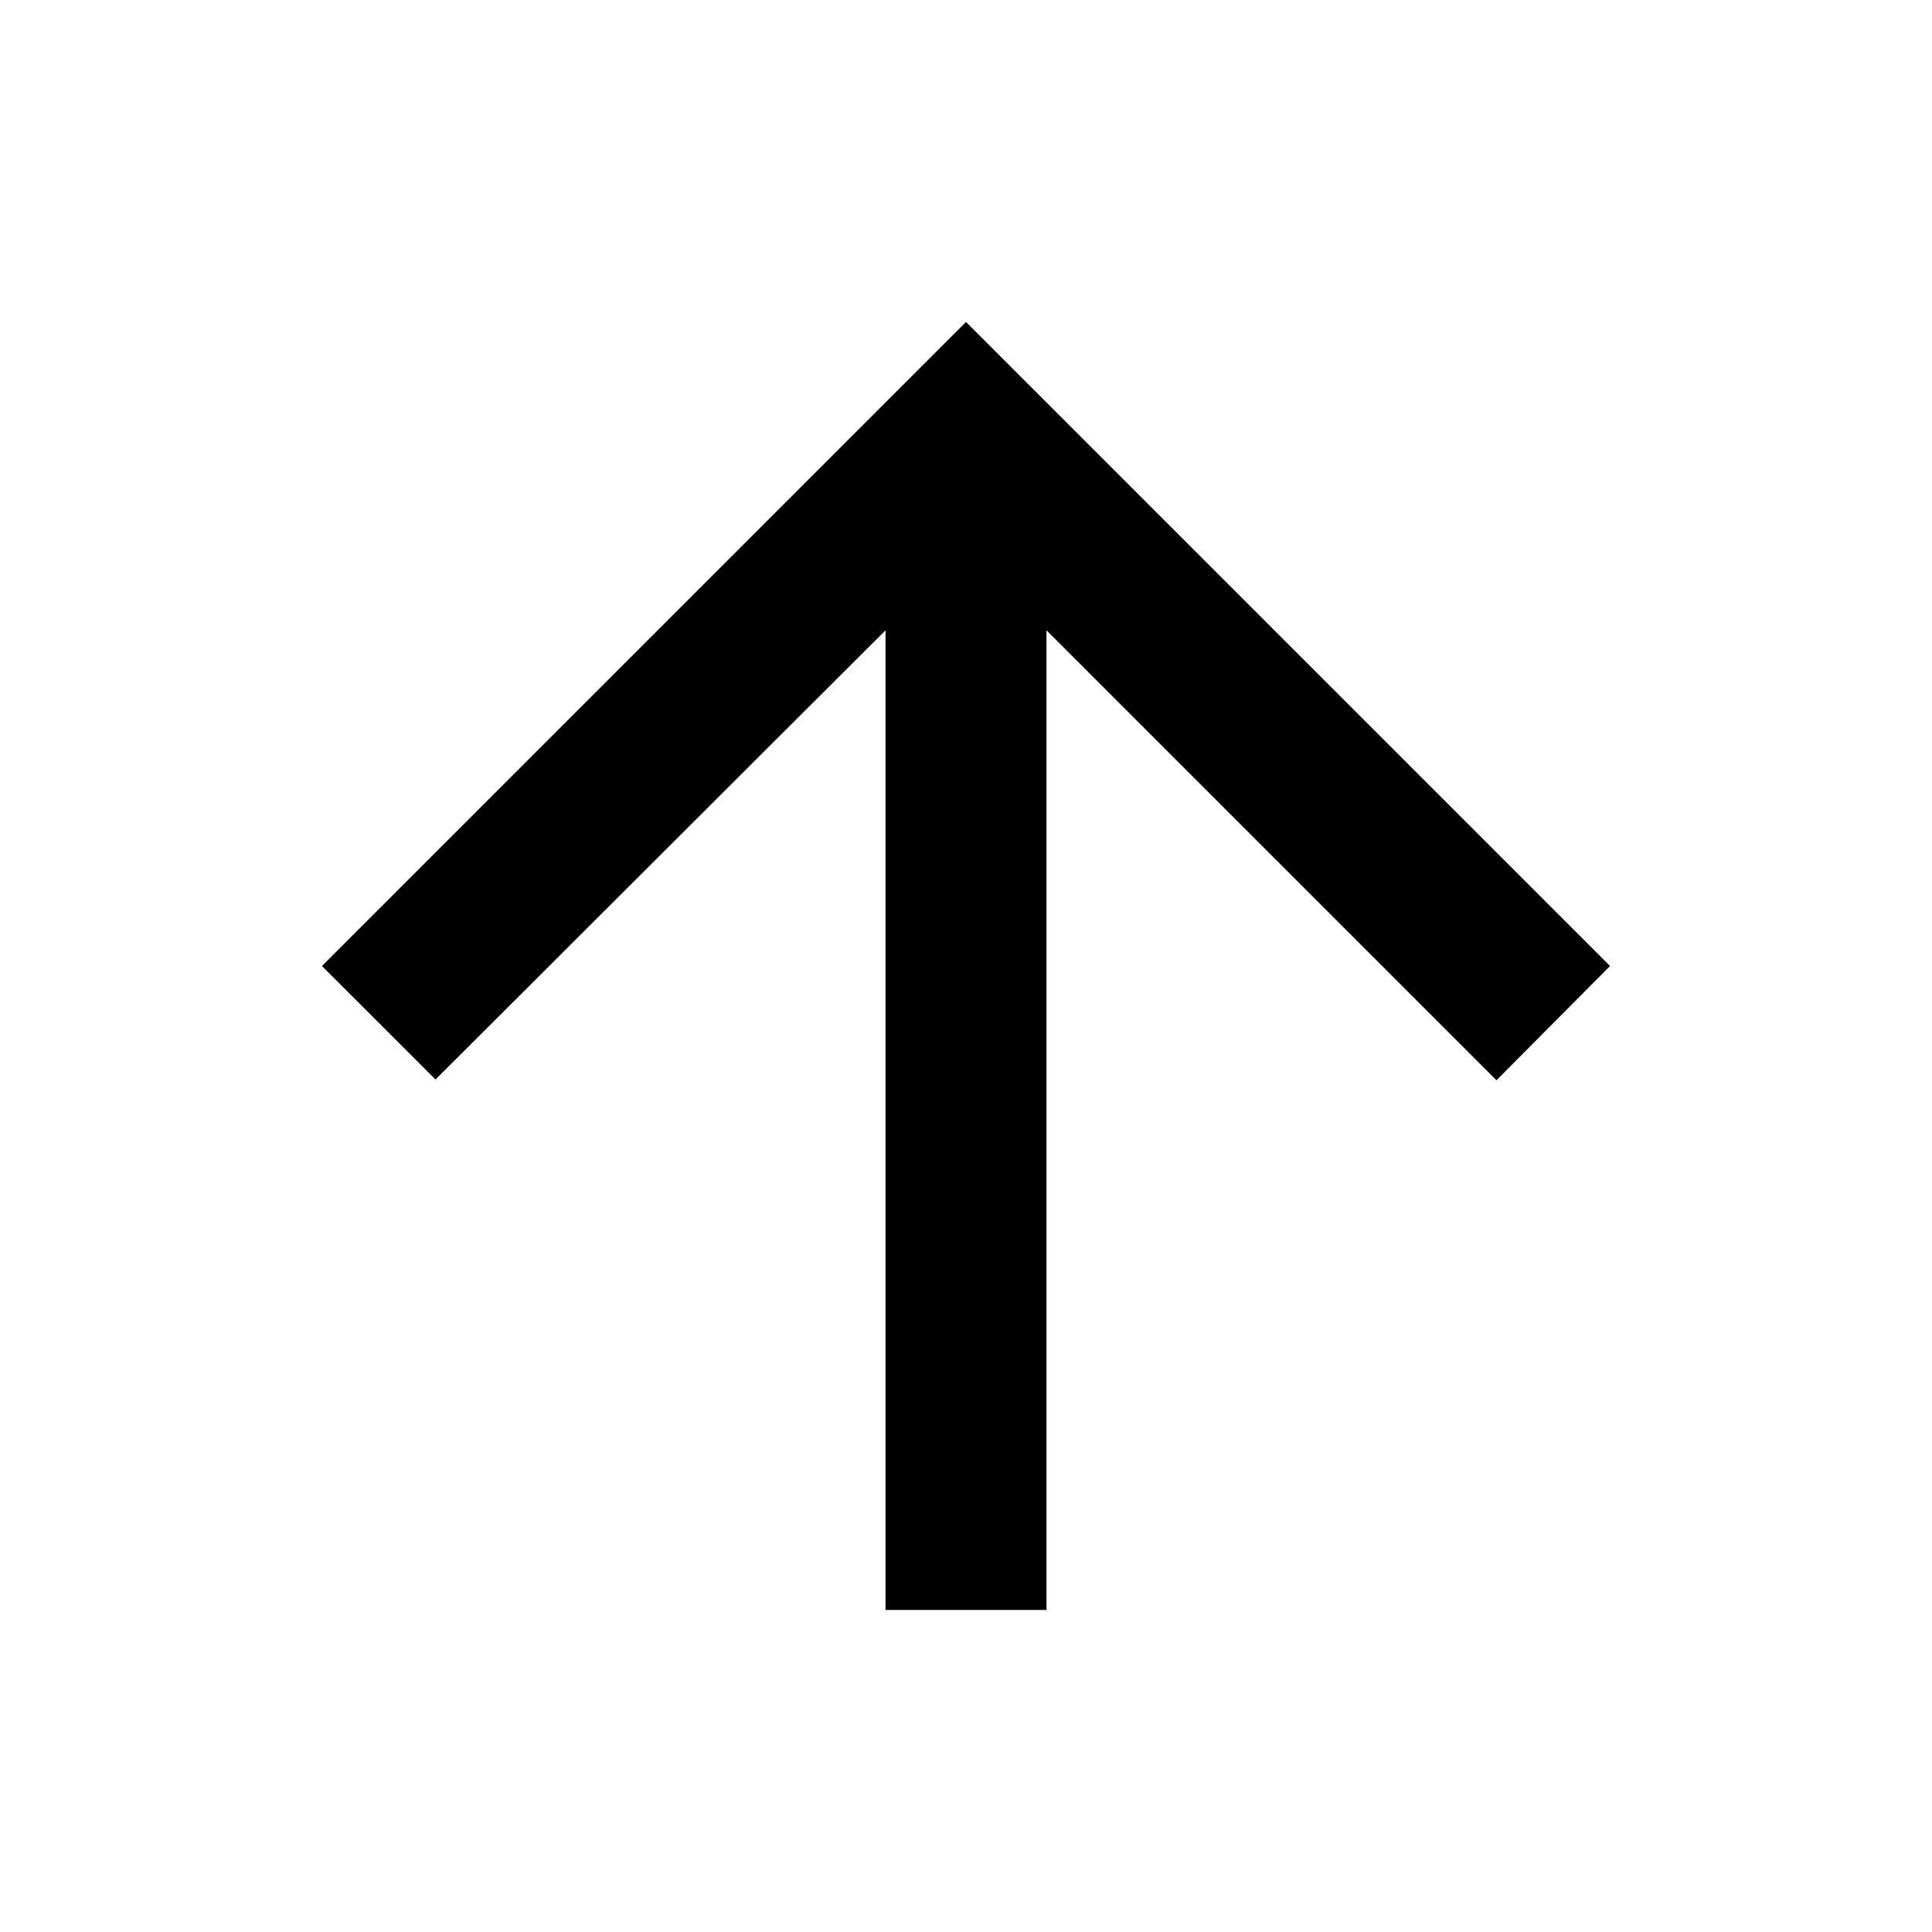 <svg width="35" height="35" viewBox="0 0 35 35" fill="none" xmlns="http://www.w3.org/2000/svg">
<path d="M18.958 29.166L18.958 11.418L27.11 19.57L29.167 17.5L17.5 5.833L5.833 17.5L7.89 19.556L16.042 11.418L16.042 29.166L18.958 29.166Z" fill="black"/>
</svg>

